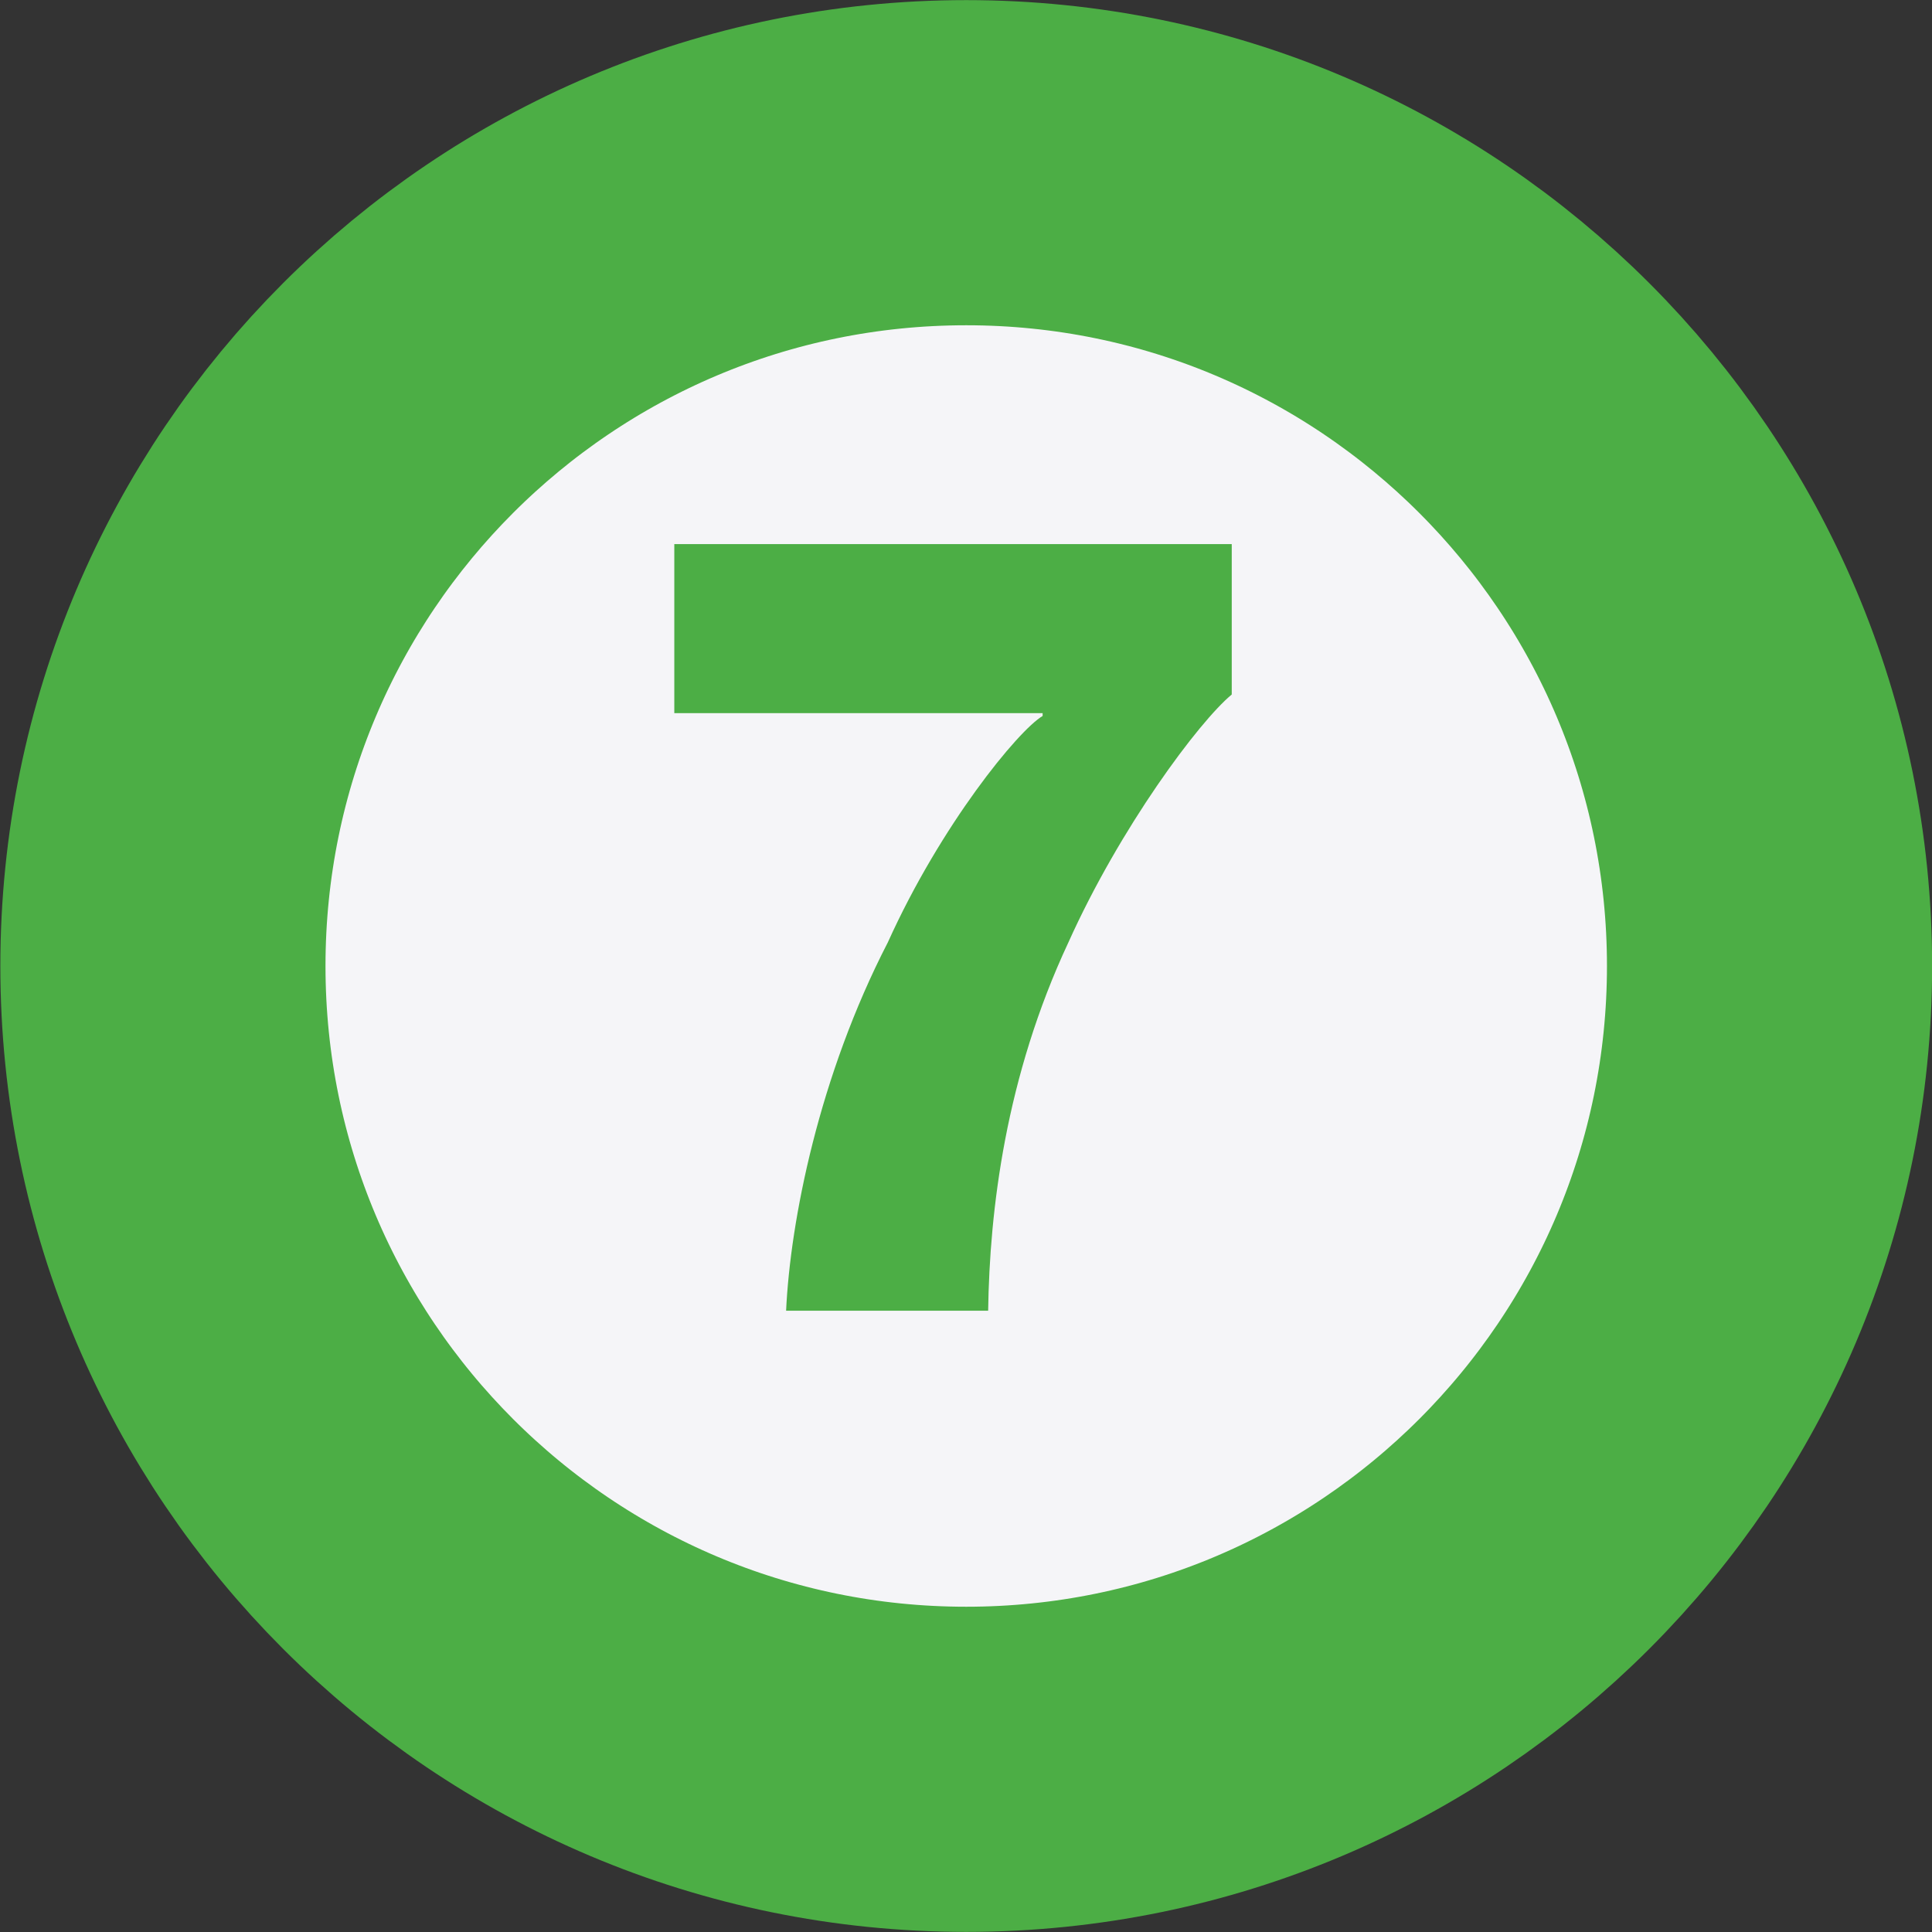 <?xml version="1.0" encoding="UTF-8" standalone="no"?>
<svg
   xmlns:dc="http://purl.org/dc/elements/1.1/"
   xmlns:cc="http://creativecommons.org/ns#"
   xmlns:rdf="http://www.w3.org/1999/02/22-rdf-syntax-ns#"
   xmlns:svg="http://www.w3.org/2000/svg"
   xmlns="http://www.w3.org/2000/svg"
   xmlns:sodipodi="http://sodipodi.sourceforge.net/DTD/sodipodi-0.dtd"
   xmlns:inkscape="http://www.inkscape.org/namespaces/inkscape"
   inkscape:export-ydpi="151.47932"
   inkscape:export-xdpi="151.47932"
   inkscape:export-filename="/data/work/anyways/projects/genk/cycling-frontend/instances/genk/assets/img/network7-icon.svg.50.png"
   width="8.384mm"
   height="8.384mm"
   viewBox="0 0 8.384 8.384"
   version="1.1"
   id="svg8000"
   inkscape:version="1.0 (1.0+r73+1)"
   sodipodi:docname="network7-icon.svg">
  <rect x="0" y="0" width="8.384" height="8.384" fill="#333333" stroke="none"/>
  <defs
     id="defs7994" />
  <sodipodi:namedview
     fit-margin-bottom="0"
     fit-margin-right="0"
     fit-margin-left="0"
     fit-margin-top="0"
     id="base"
     pagecolor="#ffffff"
     bordercolor="#666666"
     borderopacity="1.0"
     inkscape:pageopacity="0.0"
     inkscape:pageshadow="2"
     inkscape:zoom="7.919596"
     inkscape:cx="-8.7459881"
     inkscape:cy="30.174466"
     inkscape:document-units="mm"
     inkscape:current-layer="layer1"
     inkscape:document-rotation="0"
     showgrid="false"
     inkscape:window-width="1853"
     inkscape:window-height="1025"
     inkscape:window-x="67"
     inkscape:window-y="27"
     inkscape:window-maximized="1" />
  <g
     inkscape:label="Layer 1"
     inkscape:groupmode="layer"
     id="layer1"
     transform="translate(-80.475,-110.713)">
    <path
       style="fill:#f5f5f8;fill-opacity:1;fill-rule:nonzero;stroke:none;stroke-width:0.353"
       d="m 88.154,114.905 c 0,1.925 -1.561,3.486 -3.486,3.486 -1.926,0 -3.486,-1.561 -3.486,-3.486 0,-1.925 1.56,-3.486 3.486,-3.486 1.925,0 3.486,1.561 3.486,3.486"
       id="path4987" />
    <path
       style="fill:none;stroke:#4cae45;stroke-width:1.411;stroke-linecap:round;stroke-linejoin:round;stroke-miterlimit:10;stroke-opacity:1"
       d="m 88.154,114.905 c 0,1.925 -1.561,3.486 -3.486,3.486 -1.926,0 -3.486,-1.561 -3.486,-3.486 0,-1.925 1.56,-3.486 3.486,-3.486 1.925,0 3.486,1.561 3.486,3.486 z m 0,0"
       id="path4989" />
    <g
       id="use4991"
       style="fill:#4cae45;fill-opacity:1"
       transform="matrix(0.398,0,0,0.398,83.115,116.401)">
      <path
         id="path8577"
         d="m 0.719,-6.516 h 4.016 v 0.031 C 4.469,-6.328 3.625,-5.297 3.047,-4.016 2.297,-2.562 1.984,-0.984 1.938,0 h 2.203 c 0.016,-1.094 0.188,-2.547 0.875,-4.016 0.562,-1.25 1.422,-2.406 1.781,-2.703 V -8.359 H 0.719 Z m 0,0"
         style="stroke:none" />
    </g>
  </g>
</svg>
